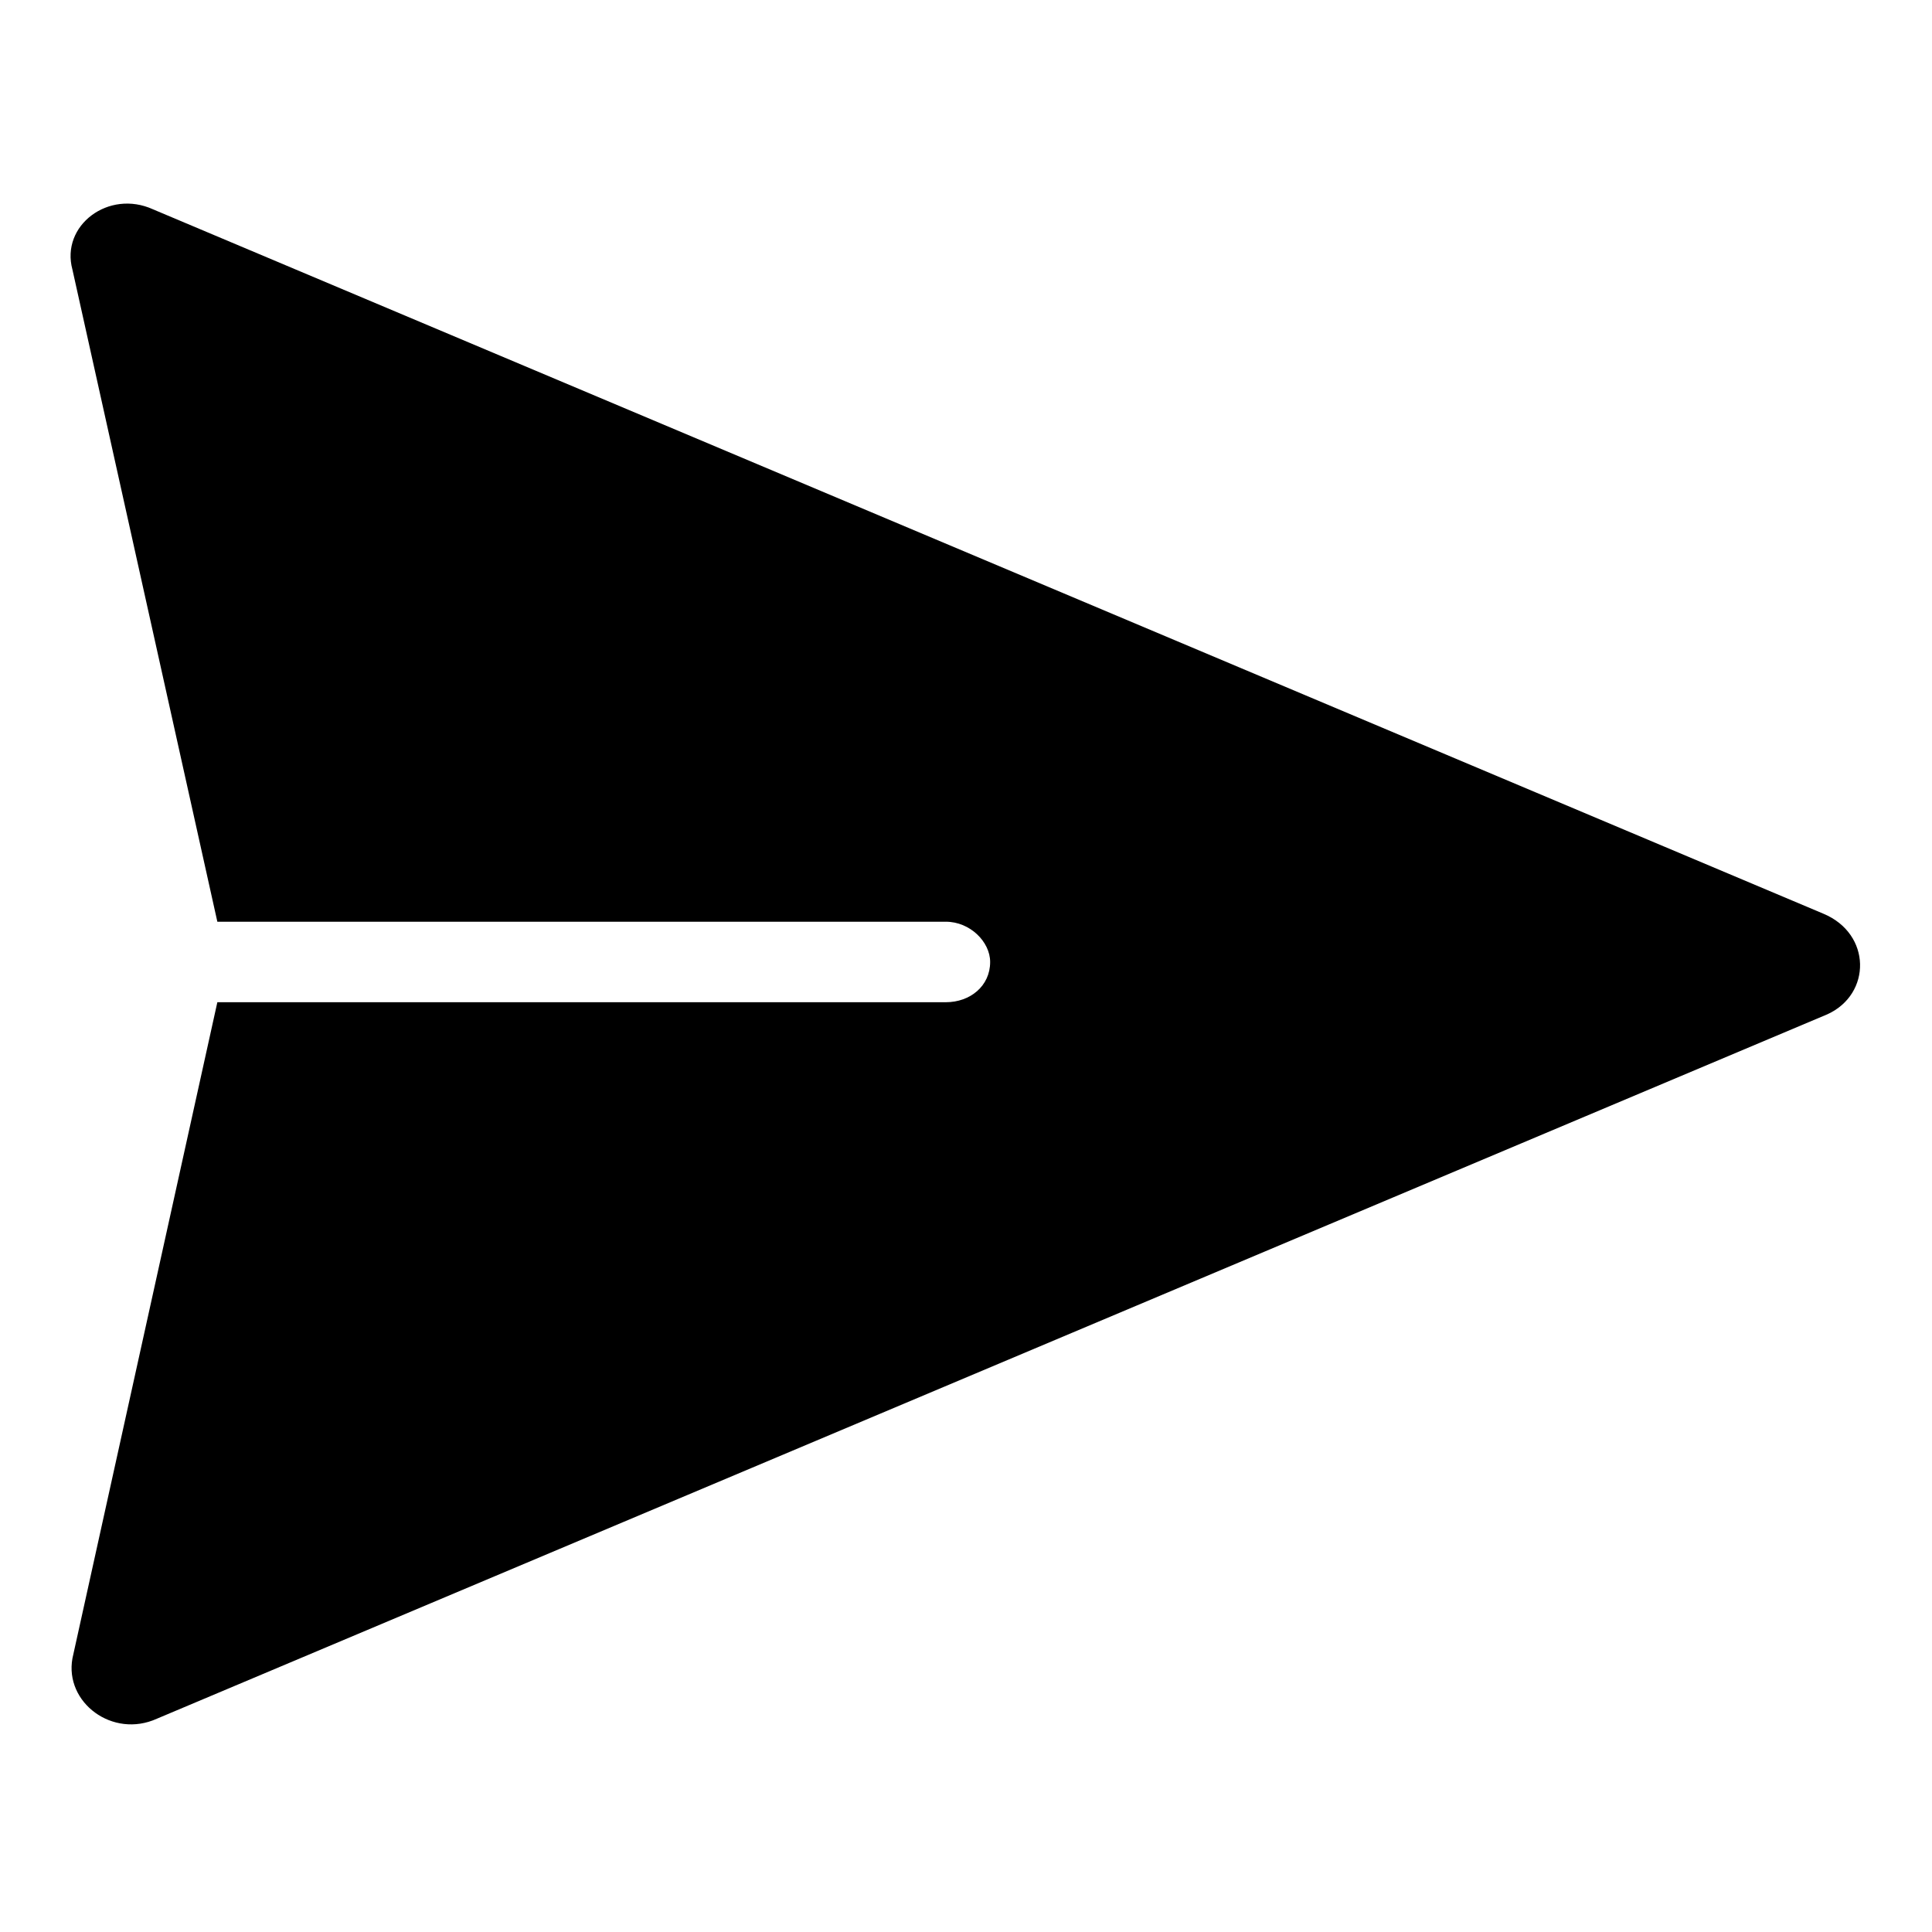 <?xml version="1.0" encoding="utf-8"?>
<!-- Generator: Adobe Illustrator 24.0.0, SVG Export Plug-In . SVG Version: 6.00 Build 0)  -->
<svg version="1.1" id="レイヤー_1" xmlns="http://www.w3.org/2000/svg" xmlns:xlink="http://www.w3.org/1999/xlink" x="0px"
	 y="0px" viewBox="0 0 48 48" style="enable-background:new 0 0 48 48;" xml:space="preserve">
<path d="M45.3,22.7L3.8,5.2C2.7,4.7,1.5,5.6,1.8,6.7l3.6,16.2h18.1c0.6,0,1.1,0.5,1.1,1v0c0,0.6-0.5,1-1.1,1H5.4L1.8,41.2
	c-0.2,1.1,1,2,2.1,1.5l41.5-17.5C46.5,24.7,46.5,23.2,45.3,22.7z"/>
</svg>
